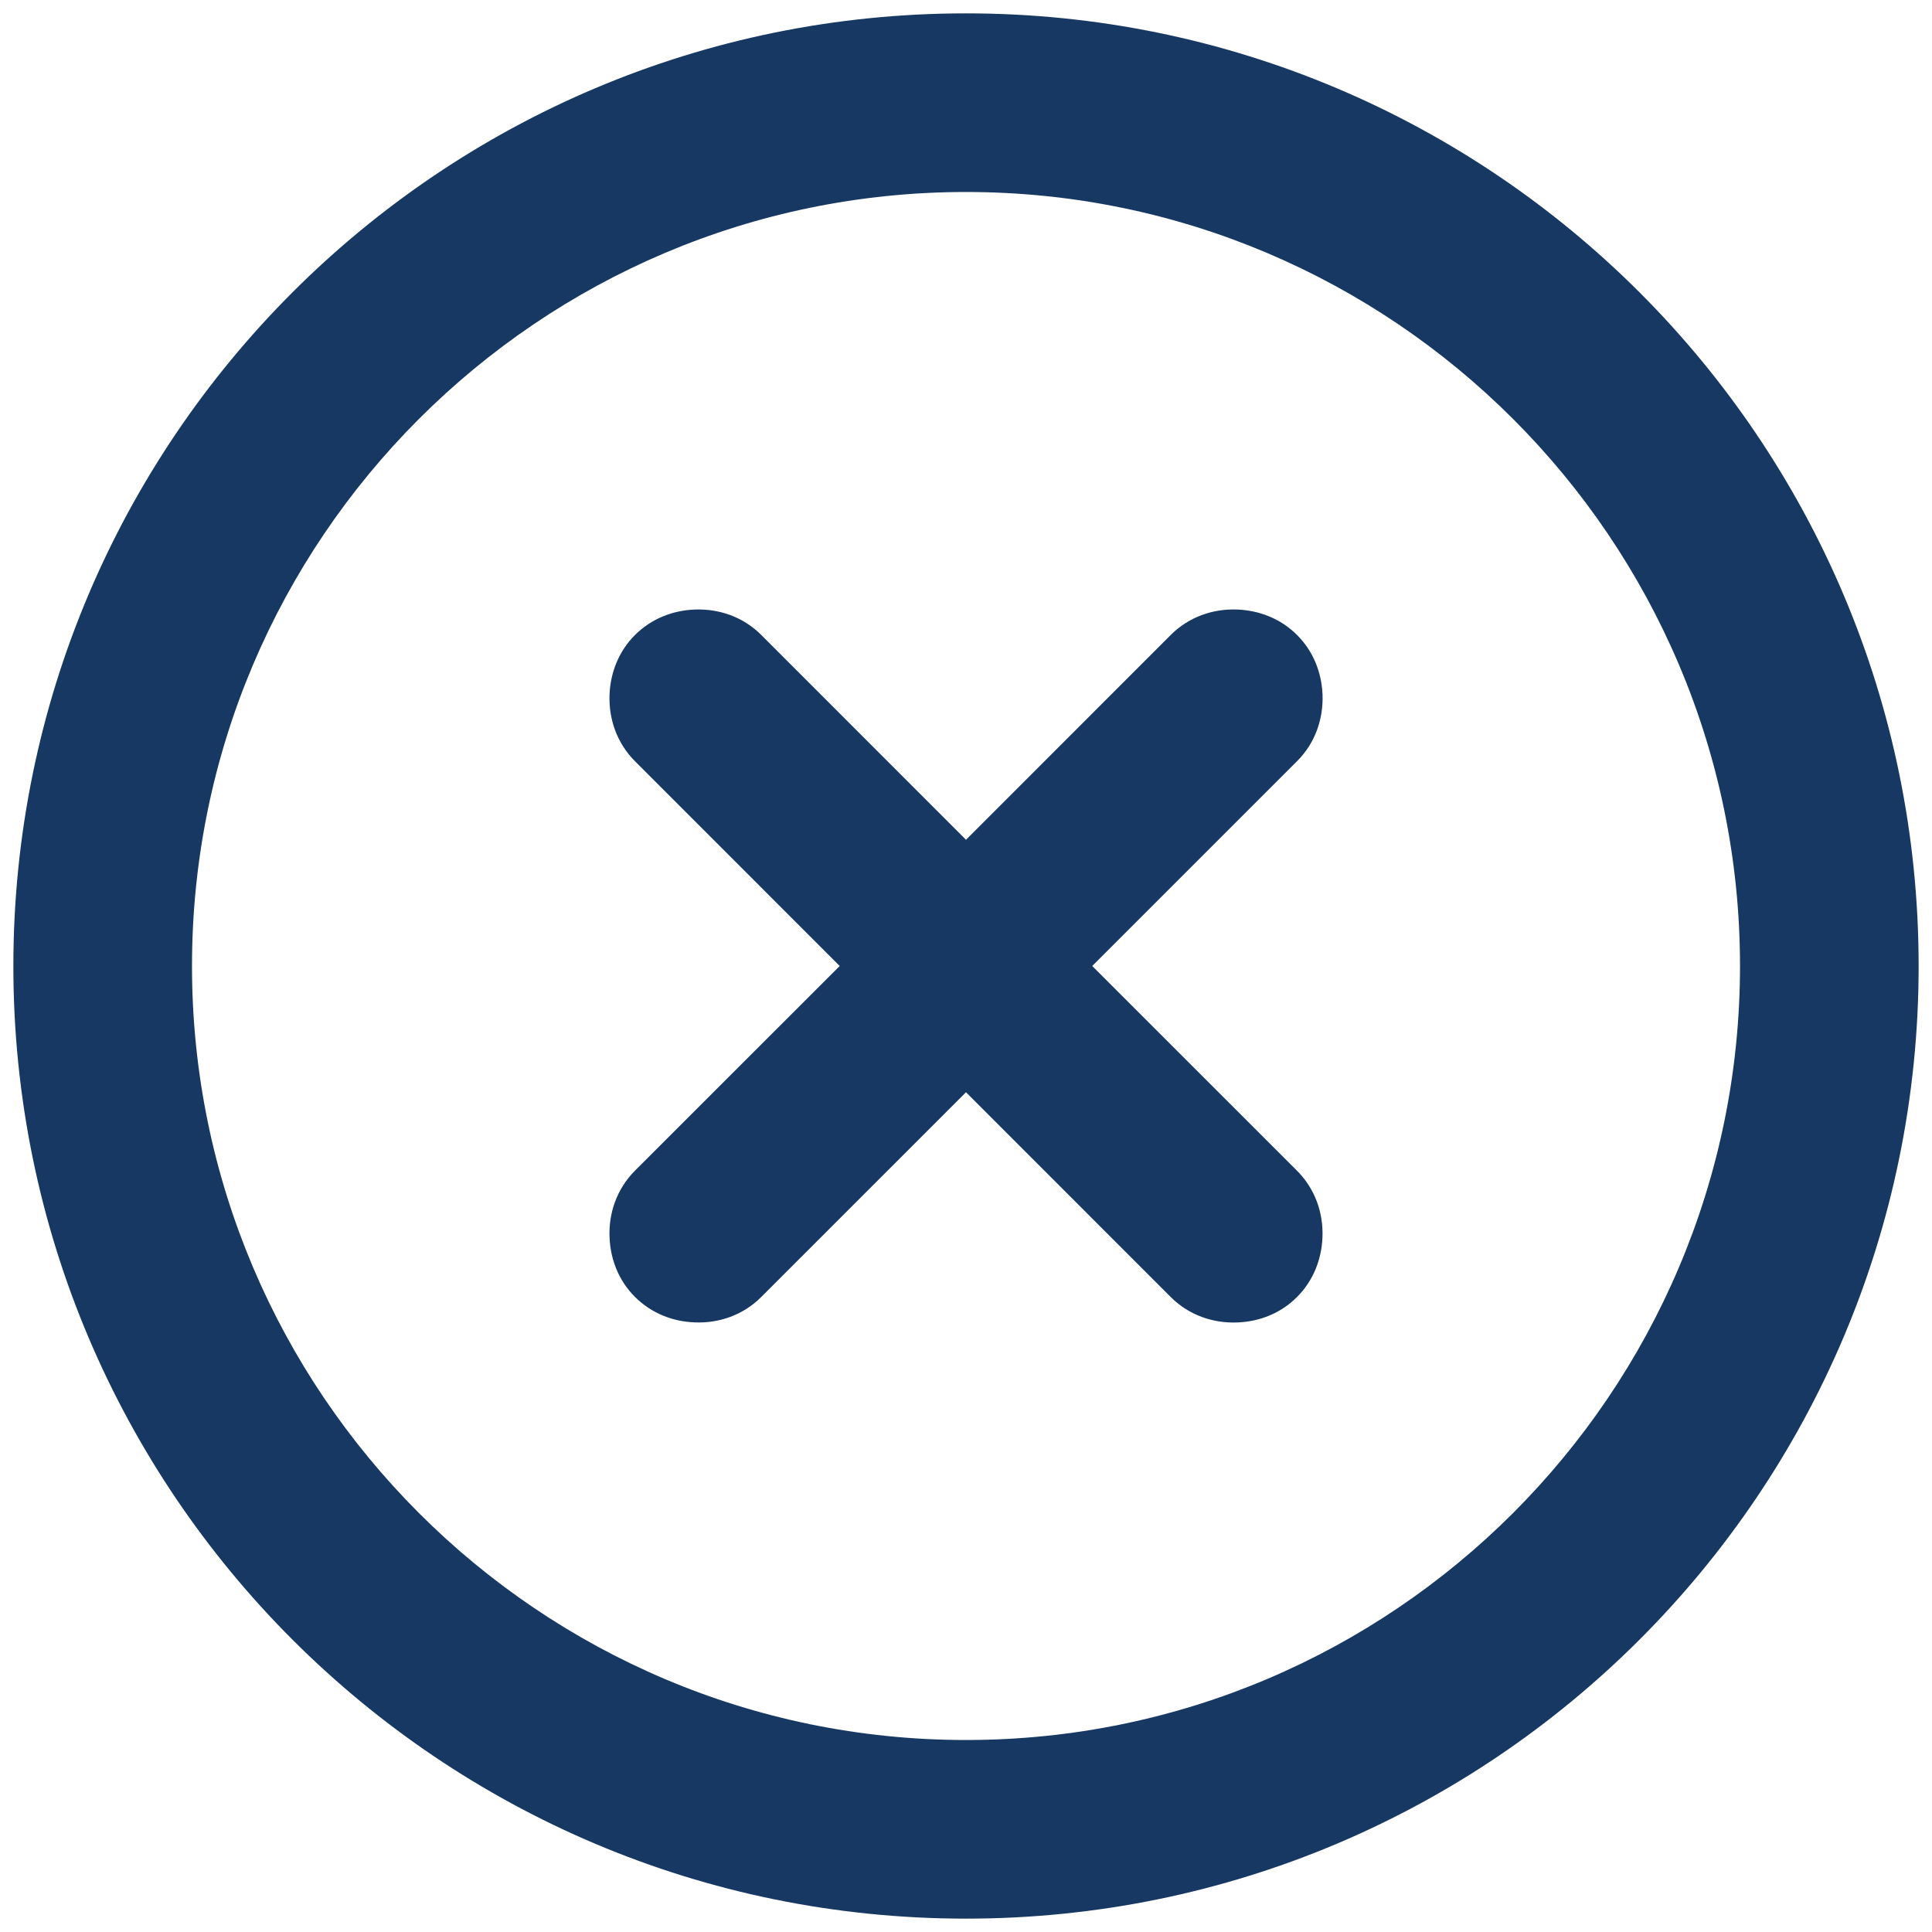 <?xml version="1.0" encoding="utf-8"?>
<!-- Generator: Adobe Illustrator 15.0.0, SVG Export Plug-In . SVG Version: 6.00 Build 0)  -->
<!DOCTYPE svg PUBLIC "-//W3C//DTD SVG 1.1//EN" "http://www.w3.org/Graphics/SVG/1.1/DTD/svg11.dtd">
<svg version="1.1" id="Capa_1" xmlns="http://www.w3.org/2000/svg" xmlns:xlink="http://www.w3.org/1999/xlink" x="0px" y="0px"
	 width="24px" height="24px" viewBox="244 244 24 24" enable-background="new 244 244 24 24" xml:space="preserve">
<g>
	<g>
		<g id="Error">
			<g>
				<path fill="#173863" d="M260.429,252.627c-0.012-0.269-0.111-0.534-0.317-0.739c-0.204-0.205-0.472-0.305-0.739-0.316
					c-0.299-0.013-0.602,0.088-0.83,0.316L256,254.432l-2.543-2.544c-0.229-0.229-0.53-0.328-0.829-0.316
					c-0.269,0.011-0.534,0.111-0.74,0.316c-0.205,0.205-0.305,0.471-0.316,0.739c-0.012,0.299,0.088,0.601,0.316,0.829l2.543,2.544
					l-2.543,2.542c-0.228,0.229-0.329,0.531-0.316,0.83c0.011,0.268,0.111,0.535,0.316,0.739c0.206,0.205,0.471,0.306,0.74,0.316
					c0.299,0.013,0.601-0.087,0.829-0.316l2.543-2.543l2.543,2.544c0.229,0.229,0.531,0.328,0.83,0.316
					c0.268-0.011,0.534-0.11,0.739-0.316c0.205-0.205,0.305-0.472,0.316-0.739c0.013-0.299-0.088-0.602-0.316-0.83L257.568,256
					l2.543-2.543C260.341,253.229,260.44,252.927,260.429,252.627z M256,244.166c-6.535,0-11.834,5.299-11.834,11.834
					s5.299,11.834,11.834,11.834s11.834-5.299,11.834-11.834S262.535,244.166,256,244.166z M256,265.615
					c-5.302,0-9.615-4.313-9.615-9.615s4.313-9.615,9.615-9.615s9.615,4.313,9.615,9.615S261.302,265.615,256,265.615z"/>
			</g>
		</g>
	</g>
</g>
</svg>
